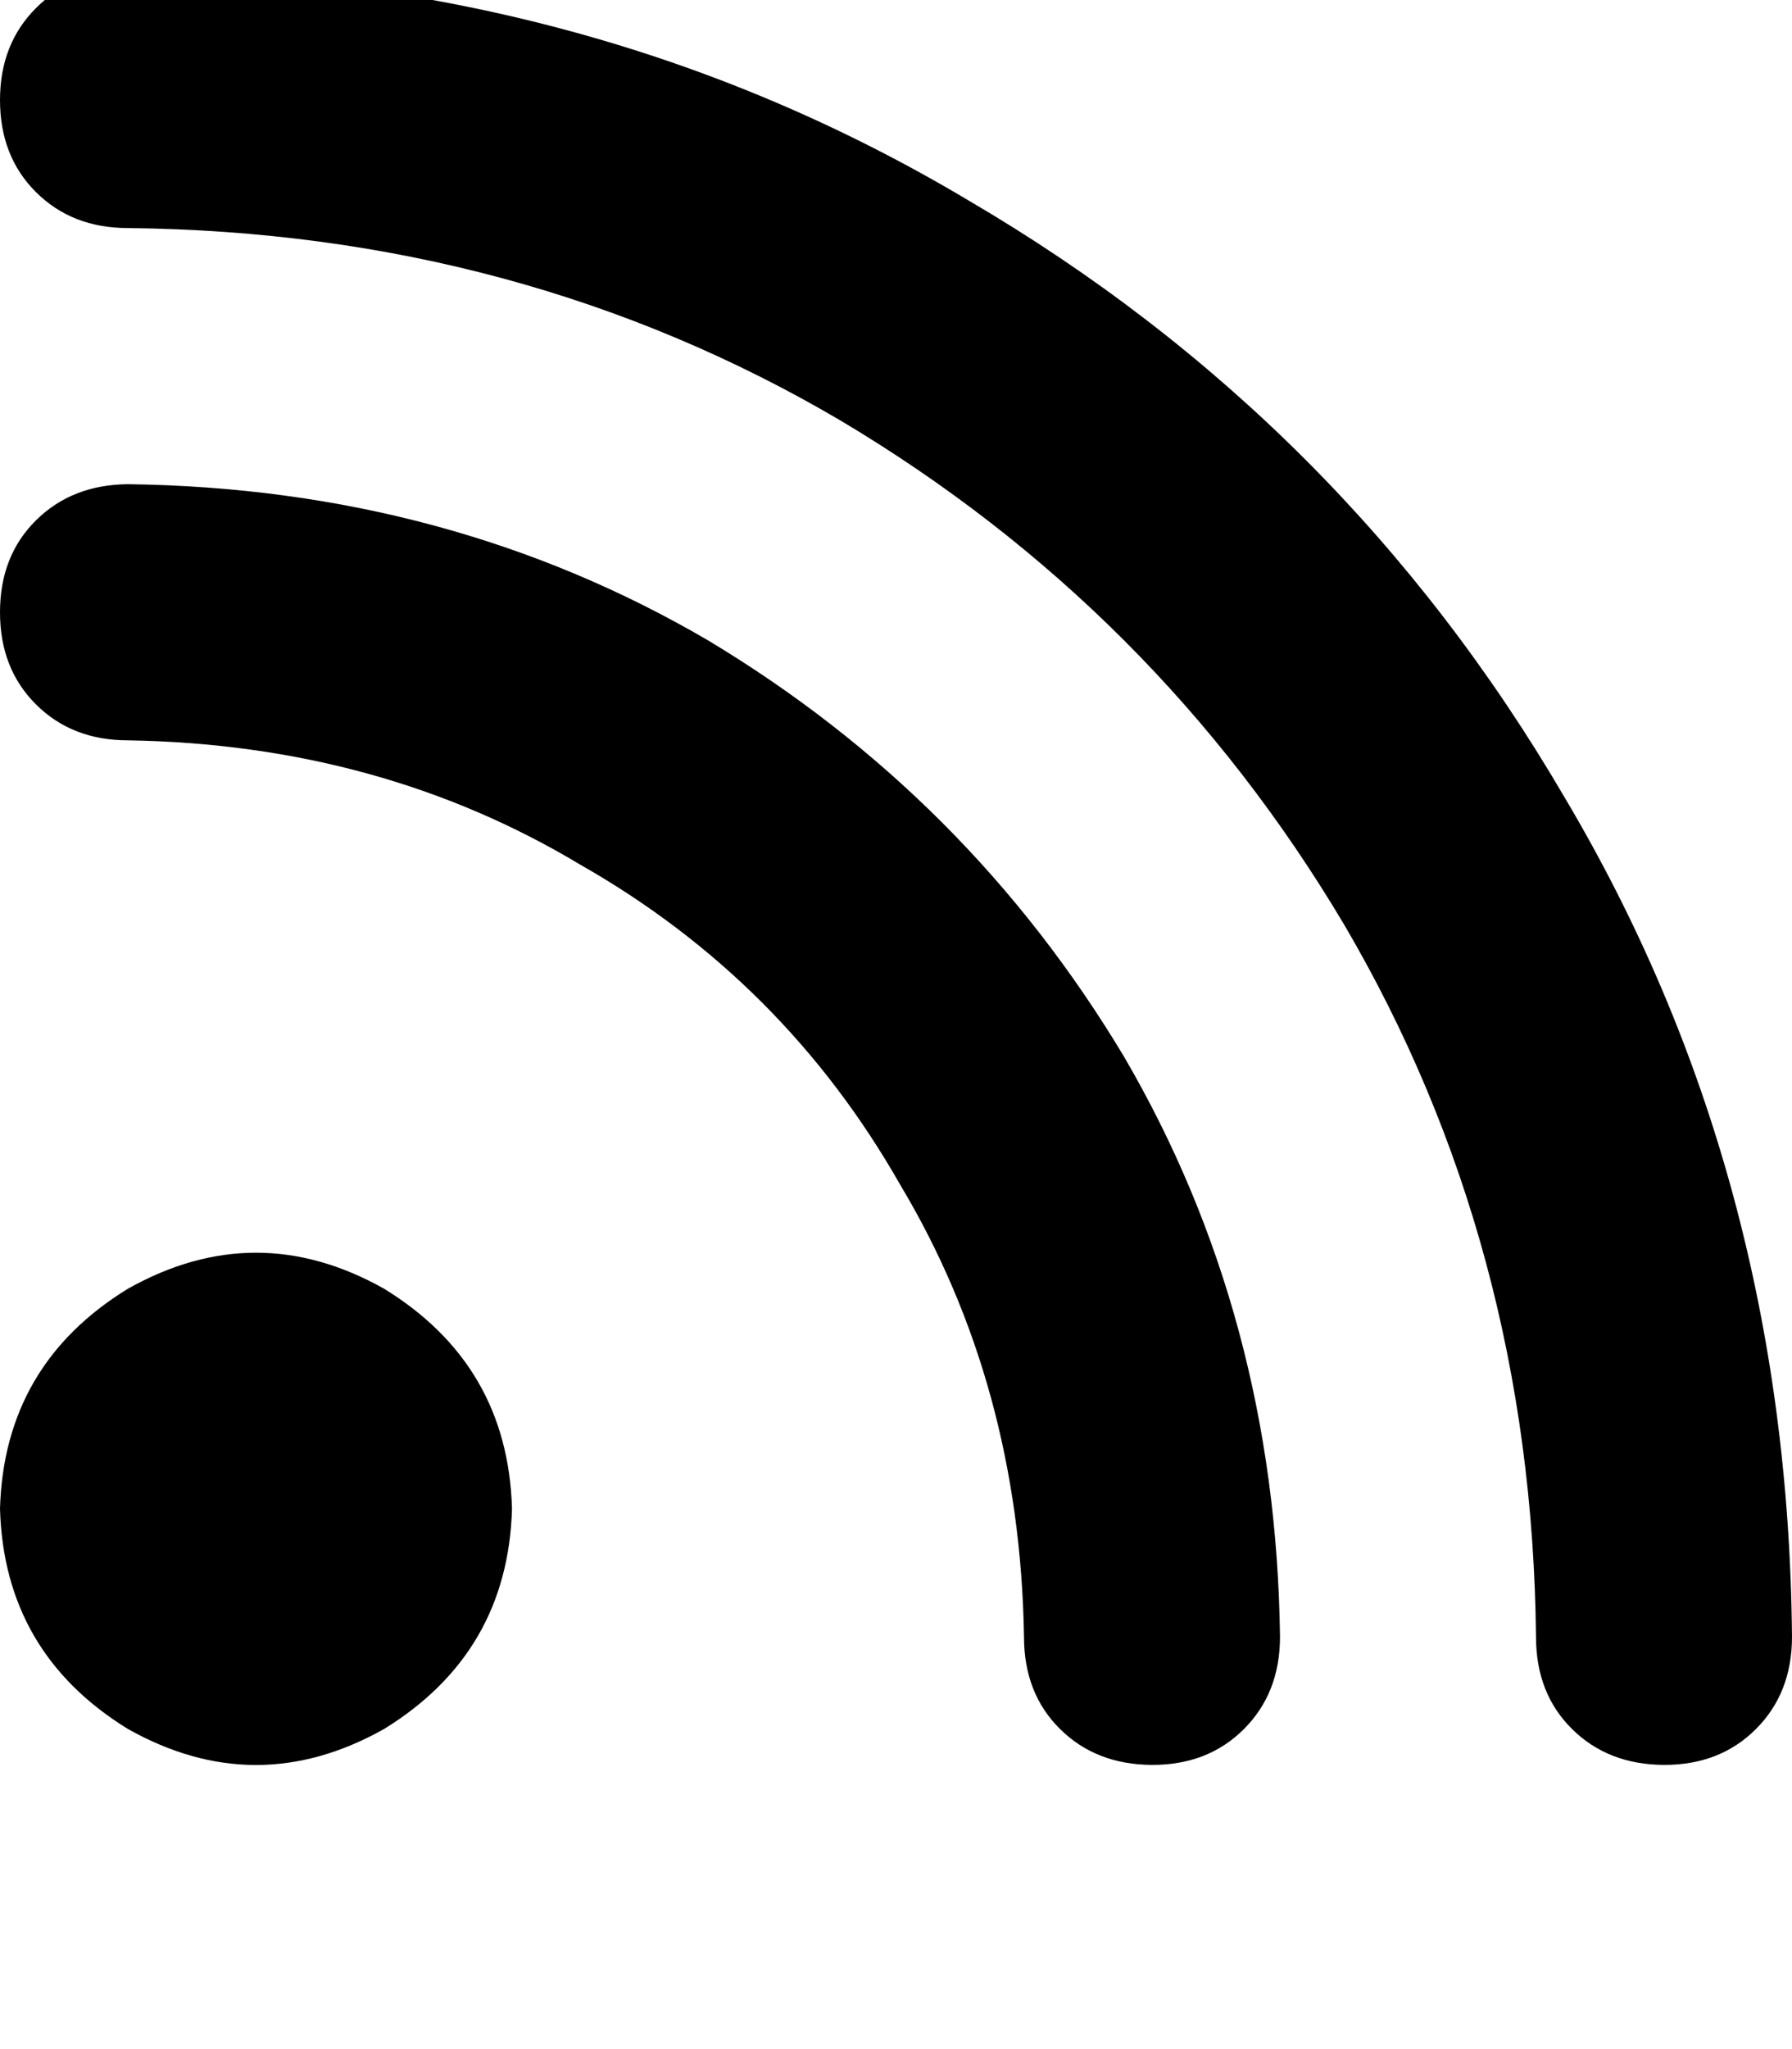 <svg height="1000" width="875" xmlns="http://www.w3.org/2000/svg"><path d="M0 48.8Q0 21.5 17.6 3.9q17.6 -17.6 44.9 -17.6 226.6 2 410.2 111.4 183.6 107.4 291 291Q873 572.3 875 798.8q0 27.4 -17.6 45t-44.9 17.5 -44.9 -17.5 -17.6 -45Q748 607.4 656.3 451.2 564.5 296.9 410.2 205.1 253.9 113.3 62.5 111.3q-27.3 0 -44.9 -17.5T0 48.8zm0 687.5Q2 666 62.5 628.9q62.5 -35.1 125 0Q248 666 250 736.3q-2 70.3 -62.5 107.5 -62.5 35.1 -125 0Q2 806.6 0 736.3zm62.5 -500q156.3 2 283.2 76.2 127 76.2 203.1 203.1 74.2 127 76.2 283.2 0 27.4 -17.6 45t-44.9 17.5 -44.9 -17.5 -17.6 -45q-2 -123 -60.5 -220.7Q382.8 478.5 283.2 421.9 185.5 363.3 62.5 361.3q-27.3 0 -44.9 -17.5T0 298.8t17.6 -44.9 44.9 -17.6z"/></svg>